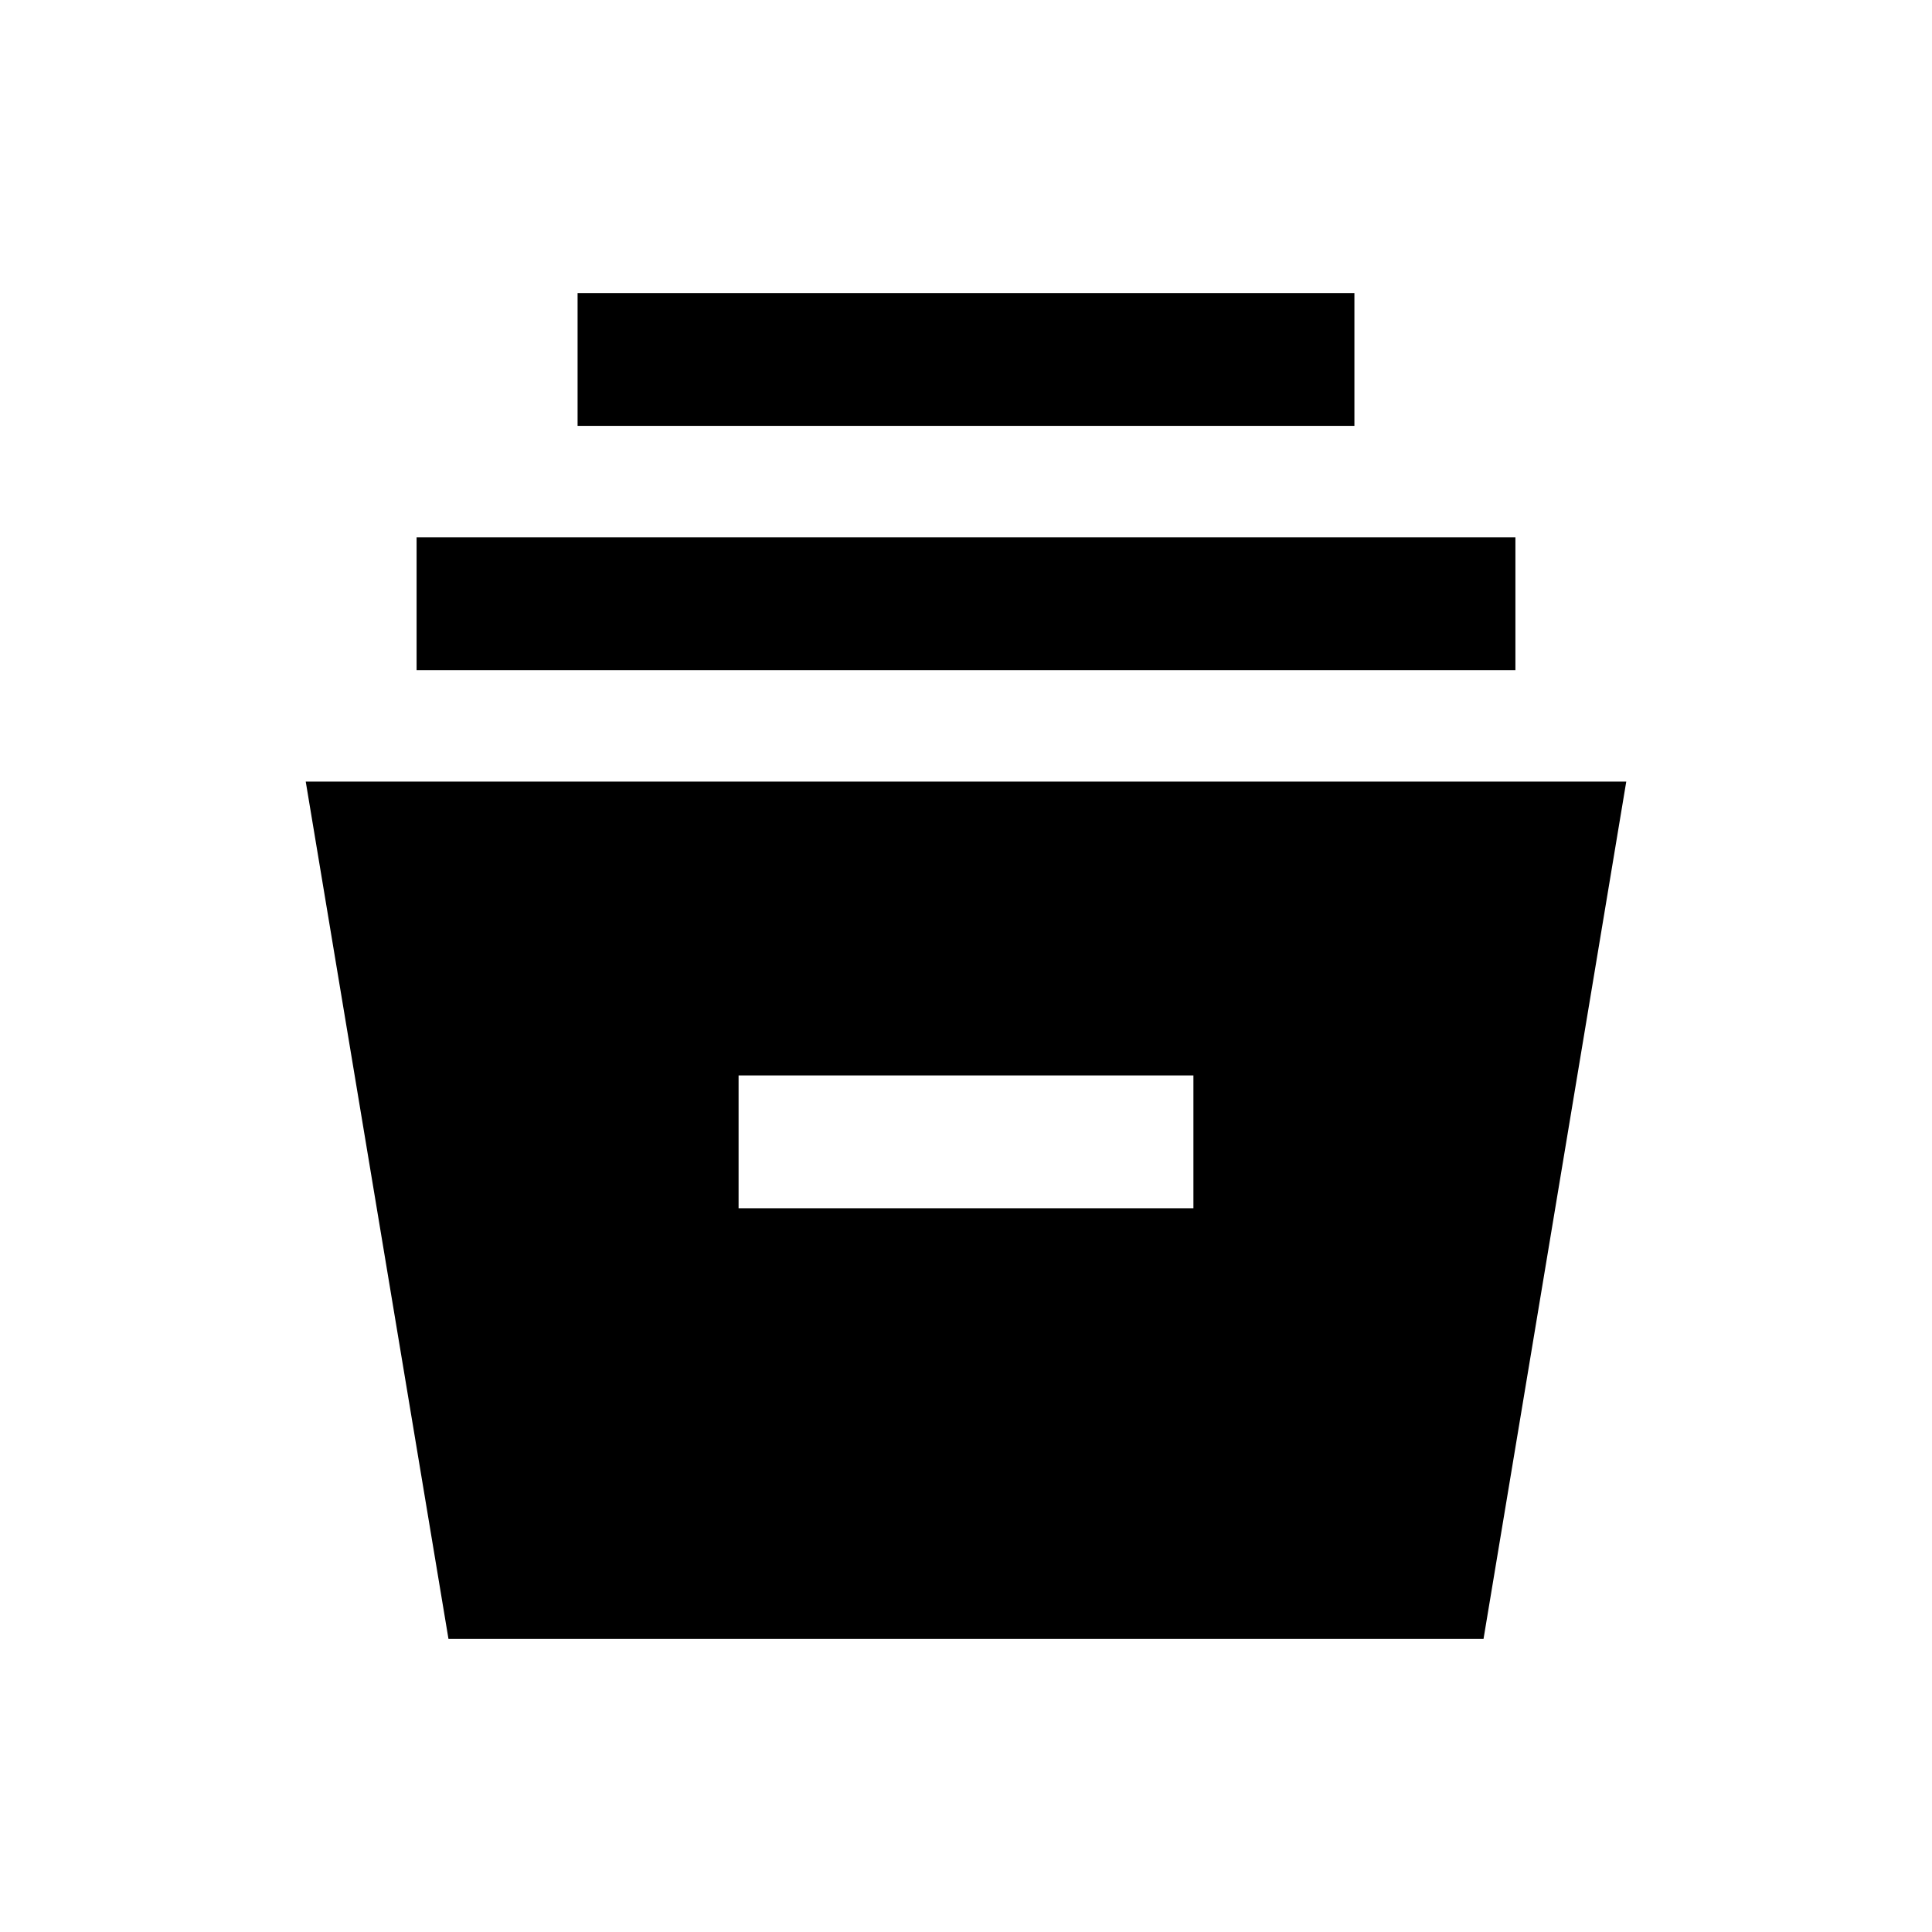 <svg xmlns="http://www.w3.org/2000/svg" height="24" viewBox="0 -960 960 960" width="24"><path d="m222.85-145.61-70.93-426.01h656.16l-70.93 426.01h-514.3ZM367-359.62h226v-66H367v66ZM207-627v-66h546v66H207Zm80-121.38v-66.01h386v66.01H287Z"/></svg>